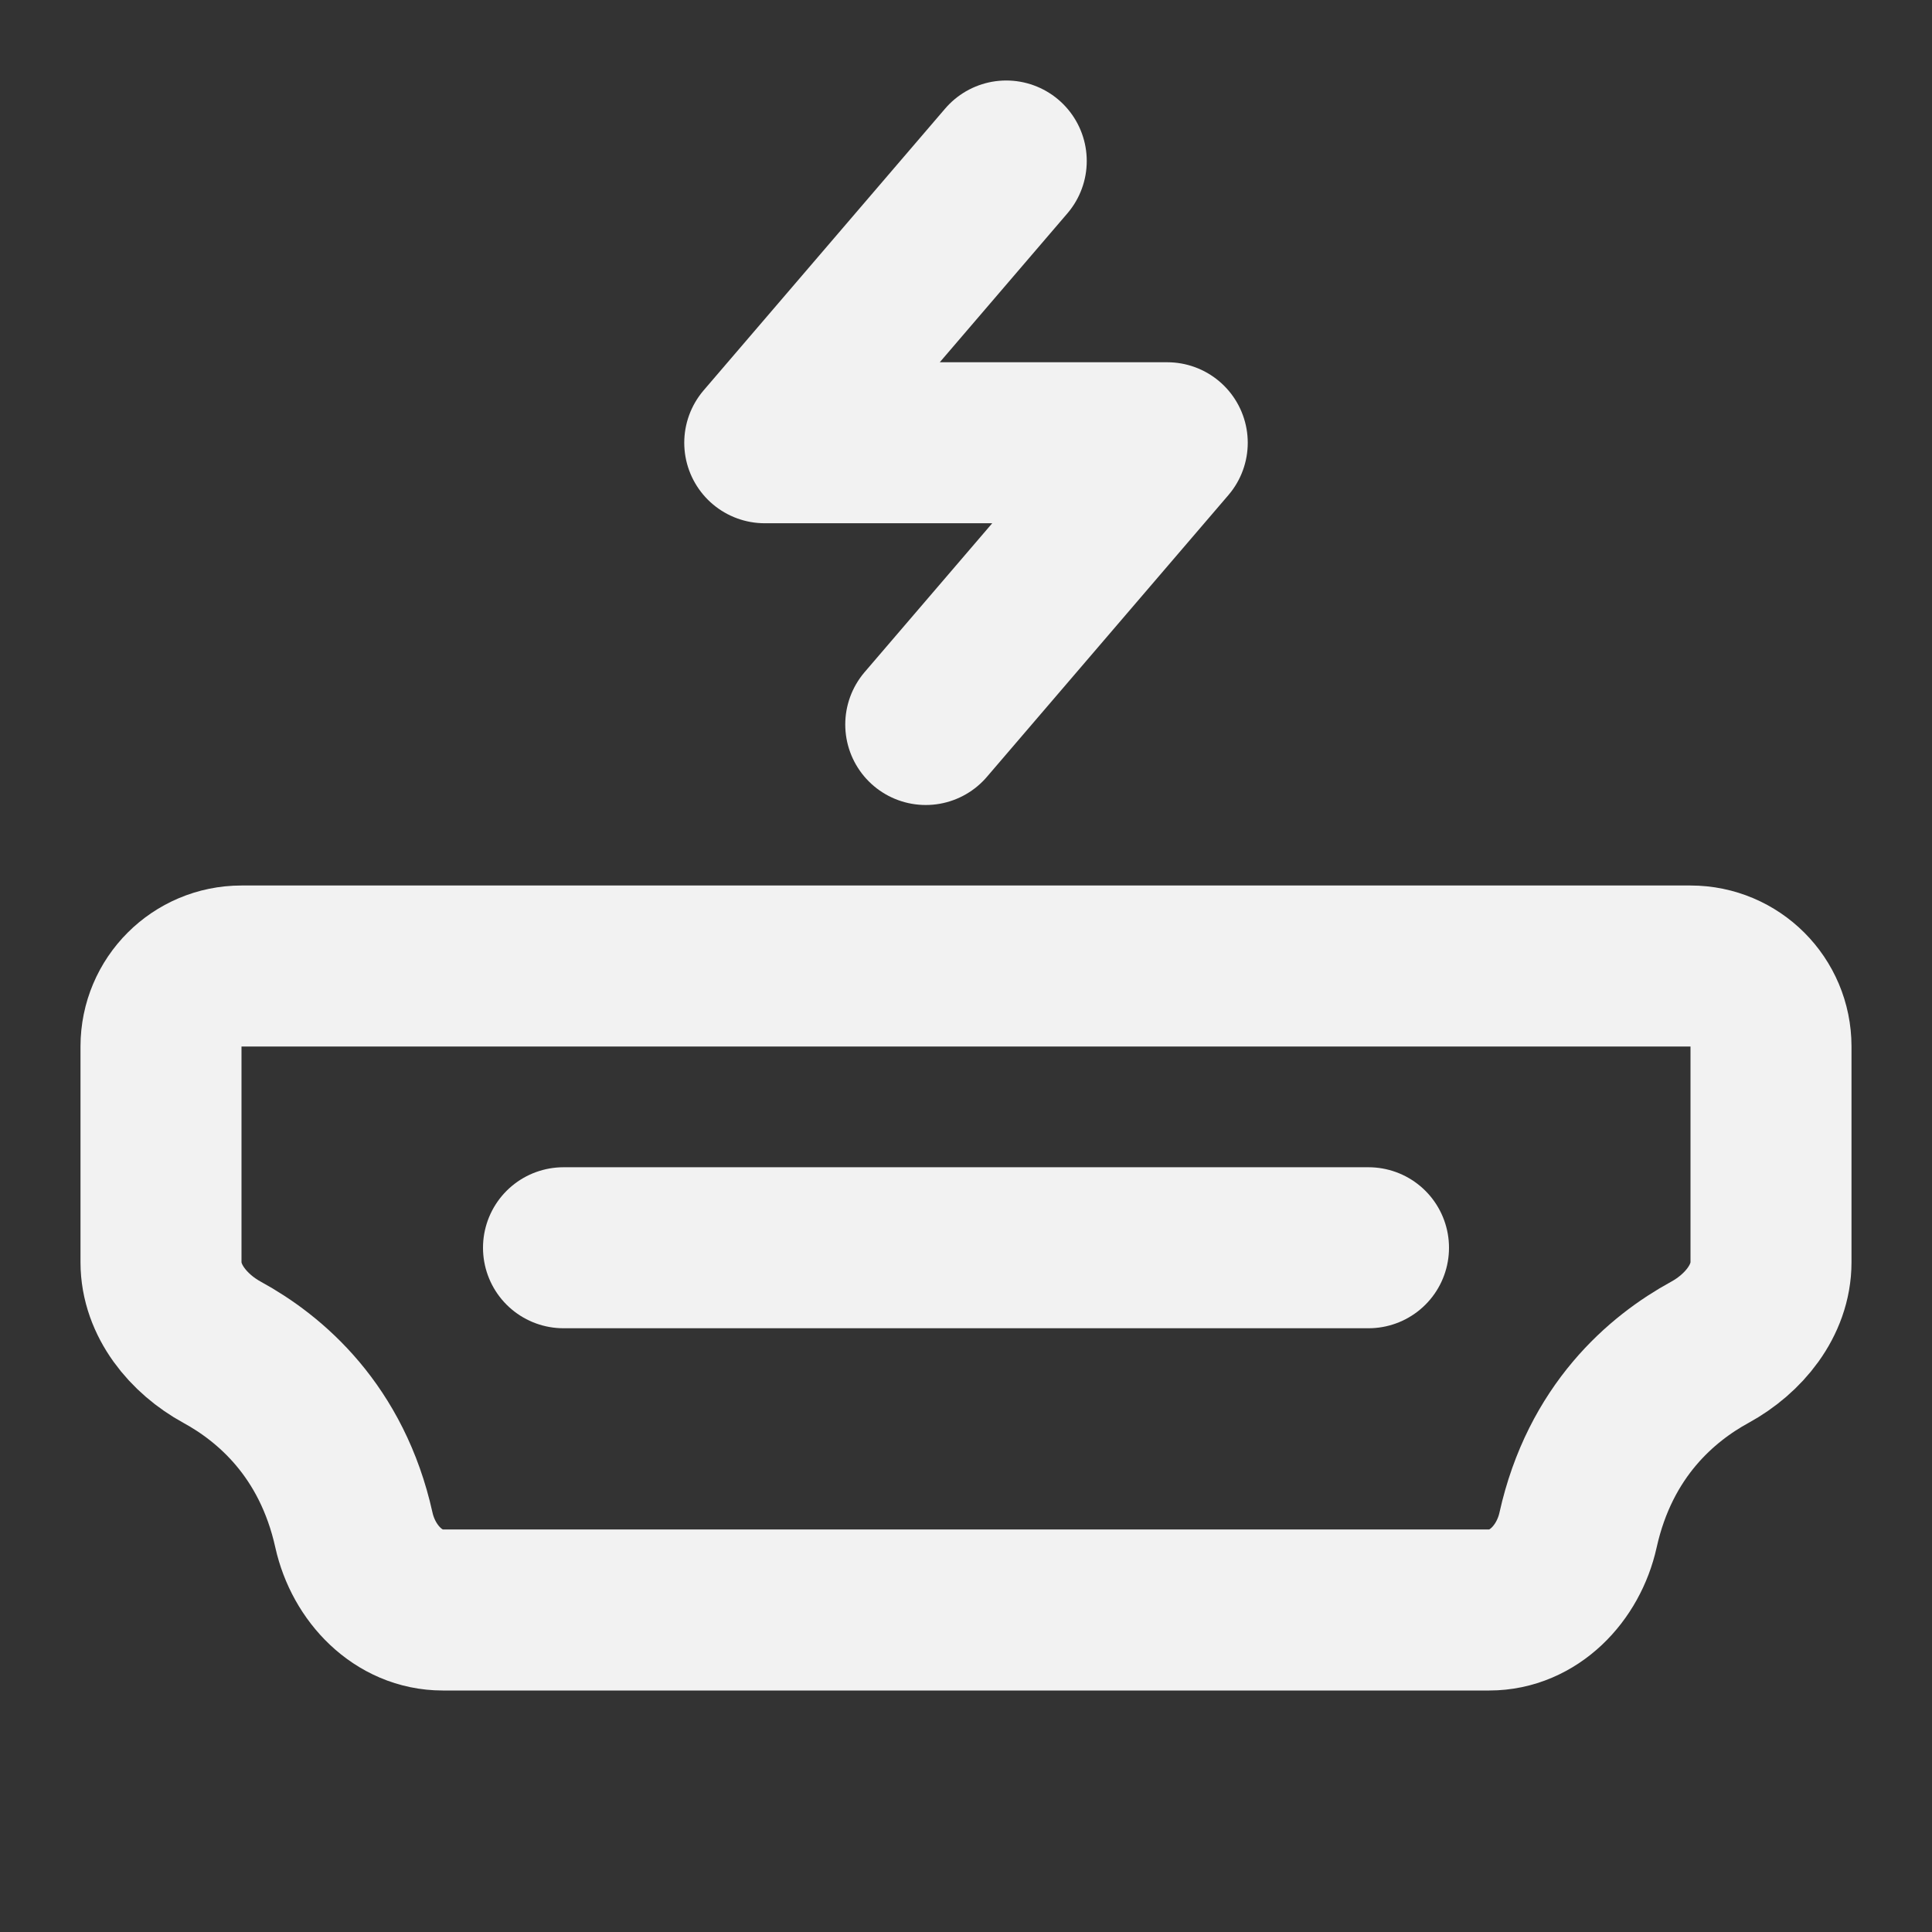 <?xml version="1.0" encoding="UTF-8"?><svg width="24" height="24" viewBox="0 0 48 48" fill="none" xmlns="http://www.w3.org/2000/svg"><rect x="0" y="0" width="48" height="48" fill="#333333" stroke="none"/><path d="M4 26C4 24.895 4.895 24 6 24H42C43.105 24 44 24.895 44 26V31.36C44 32.314 43.317 33.141 42.48 33.598C41.293 34.247 39.756 35.541 39.206 38.014C38.967 39.092 38.105 40 37 40H11C9.895 40 9.033 39.092 8.793 38.014C8.244 35.541 6.707 34.247 5.52 33.598C4.683 33.141 4 32.314 4 31.36V26Z" fill="none" stroke="#F2F2F2" stroke-width="4" stroke-linecap="round" stroke-linejoin="round"/><path d="M14 31H34" stroke="#F2F2F2" stroke-width="4" stroke-linecap="round" stroke-linejoin="round"/><path d="M25 4L19 11H29L23 18" stroke="#F2F2F2" stroke-width="4" stroke-linecap="round" stroke-linejoin="round"/></svg>